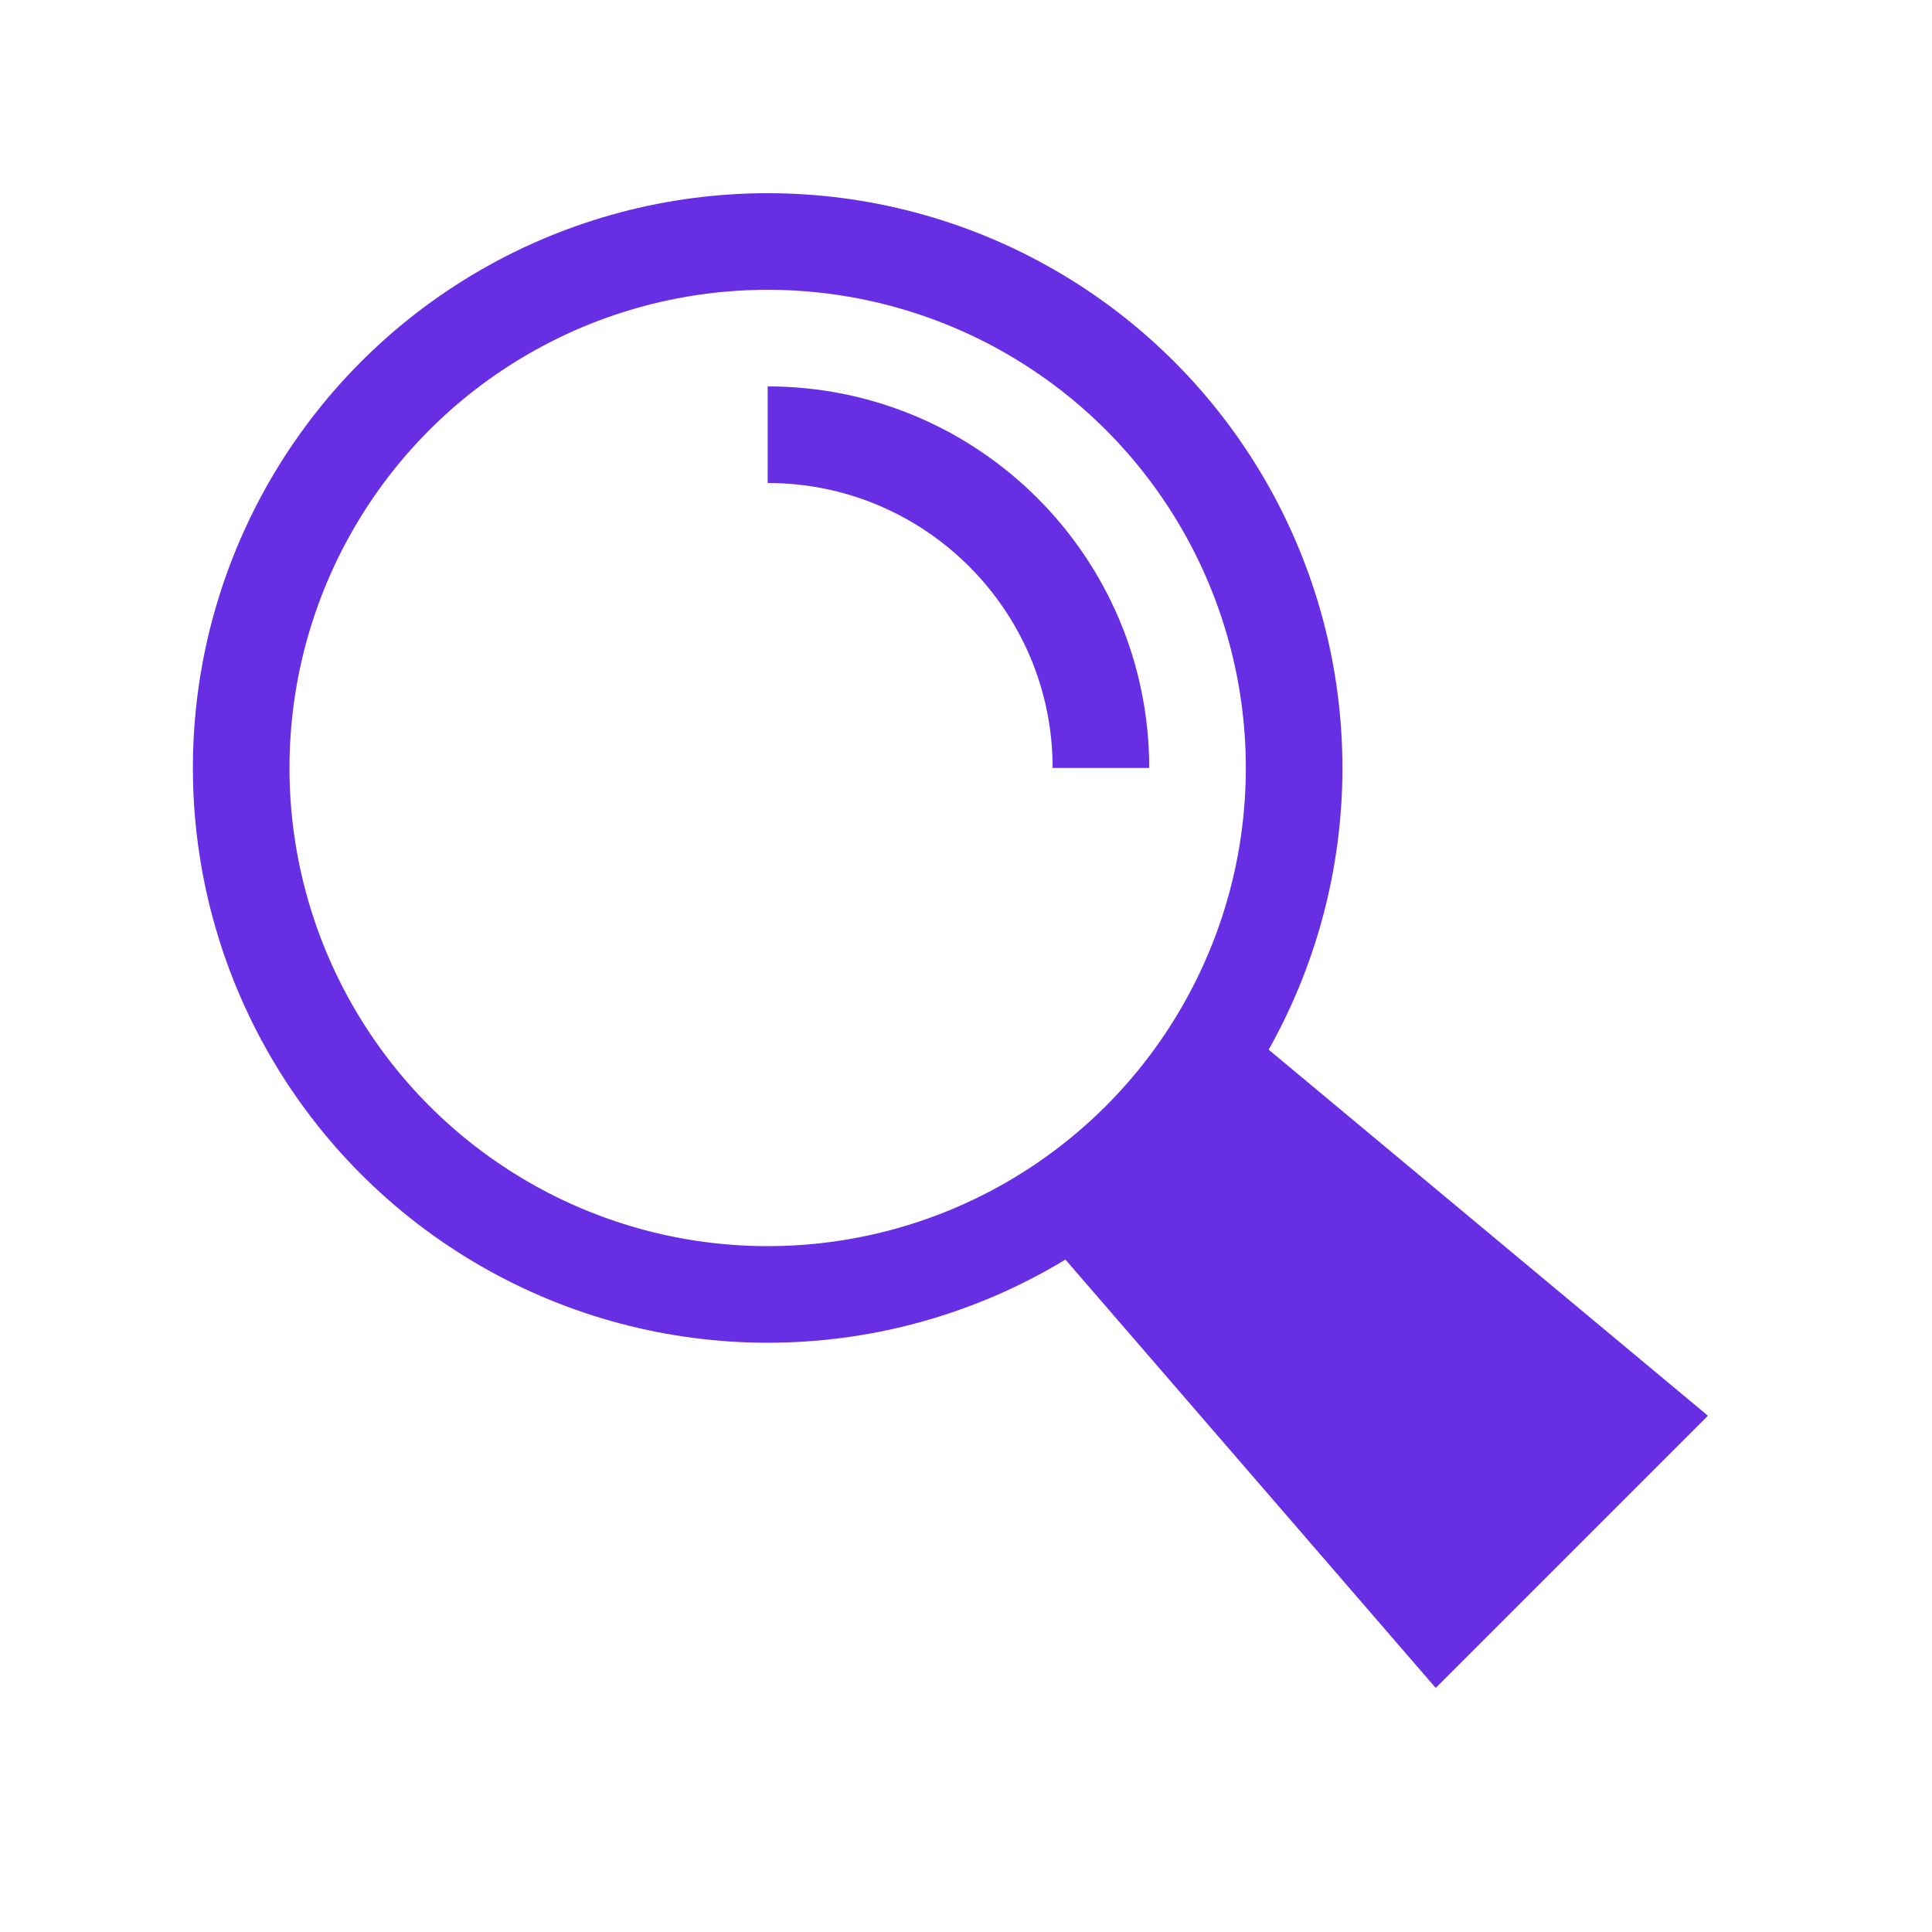 <svg class="rnb-eternia" viewBox="0 0 200 200" fill="none" xmlns="http://www.w3.org/2000/svg">
<circle cx="79.468" cy="79.5" r="54.5" stroke="#682EE3" stroke-width="10"/>
<path d="M113.968 79.5C113.968 60.446 98.522 45 79.468 45" stroke="#682EE3" stroke-width="10"/>
<path d="M112.828 125.678L126.971 111.536L169.397 146.891L148.891 167.397L112.828 125.678Z" fill="#682EE3" stroke="#682EE3" stroke-width="10"/>
</svg>
